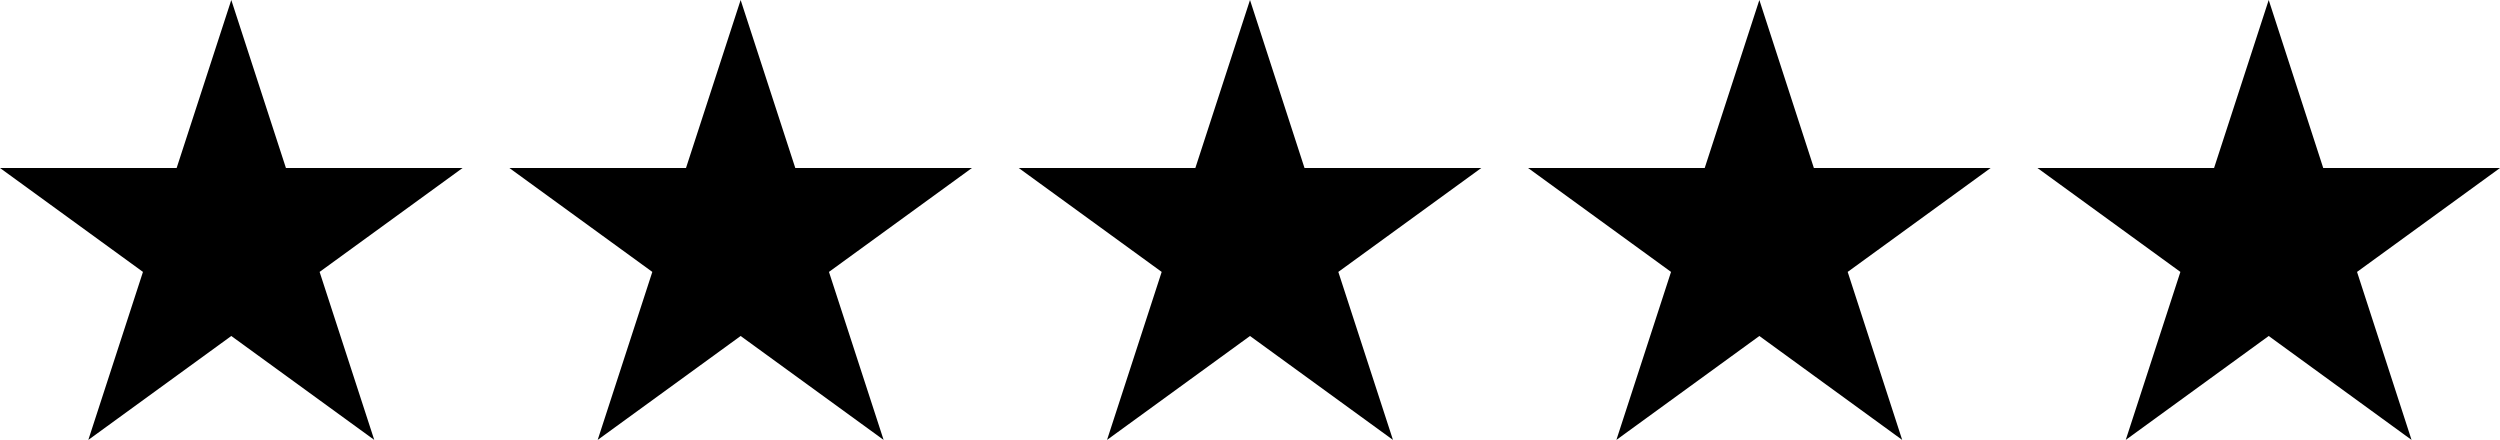 <svg class="stars" xmlns="http://www.w3.org/2000/svg" viewBox="0 0 190.78 33.57">
  <defs>
    
  </defs>
  <title>Asset 1</title>
  <g id="Layer_2" data-name="Layer 2">
    <g id="Layer_1-2" data-name="Layer 1">
      <polygon class="cls-1-stars" points="17.65 0 21.82 12.82 35.3 12.82 24.39 20.75 28.56 33.57 17.65 25.64 6.74 33.57 10.91 20.75 0 12.82 13.48 12.82 17.65 0"/>
      <polygon class="cls-1-stars" points="56.52 0 60.69 12.82 74.17 12.82 63.26 20.75 67.43 33.57 56.52 25.64 45.61 33.57 49.78 20.75 38.87 12.82 52.35 12.82 56.52 0"/>
      <polygon class="cls-1-stars" points="95.39 0 99.55 12.82 113.04 12.82 102.13 20.75 106.3 33.57 95.39 25.64 84.48 33.57 88.65 20.75 77.74 12.82 91.22 12.82 95.39 0"/>
      <polygon class="cls-1-stars" points="134.26 0 138.42 12.82 151.91 12.82 141 20.75 145.16 33.57 134.26 25.64 123.35 33.57 127.52 20.75 116.61 12.82 130.09 12.82 134.26 0"/>
      <polygon class="cls-1-stars" points="173.13 0 177.29 12.82 190.78 12.82 179.87 20.75 184.03 33.57 173.13 25.64 162.22 33.57 166.39 20.75 155.48 12.82 168.96 12.82 173.13 0"/>
    </g>
  </g>
</svg>
